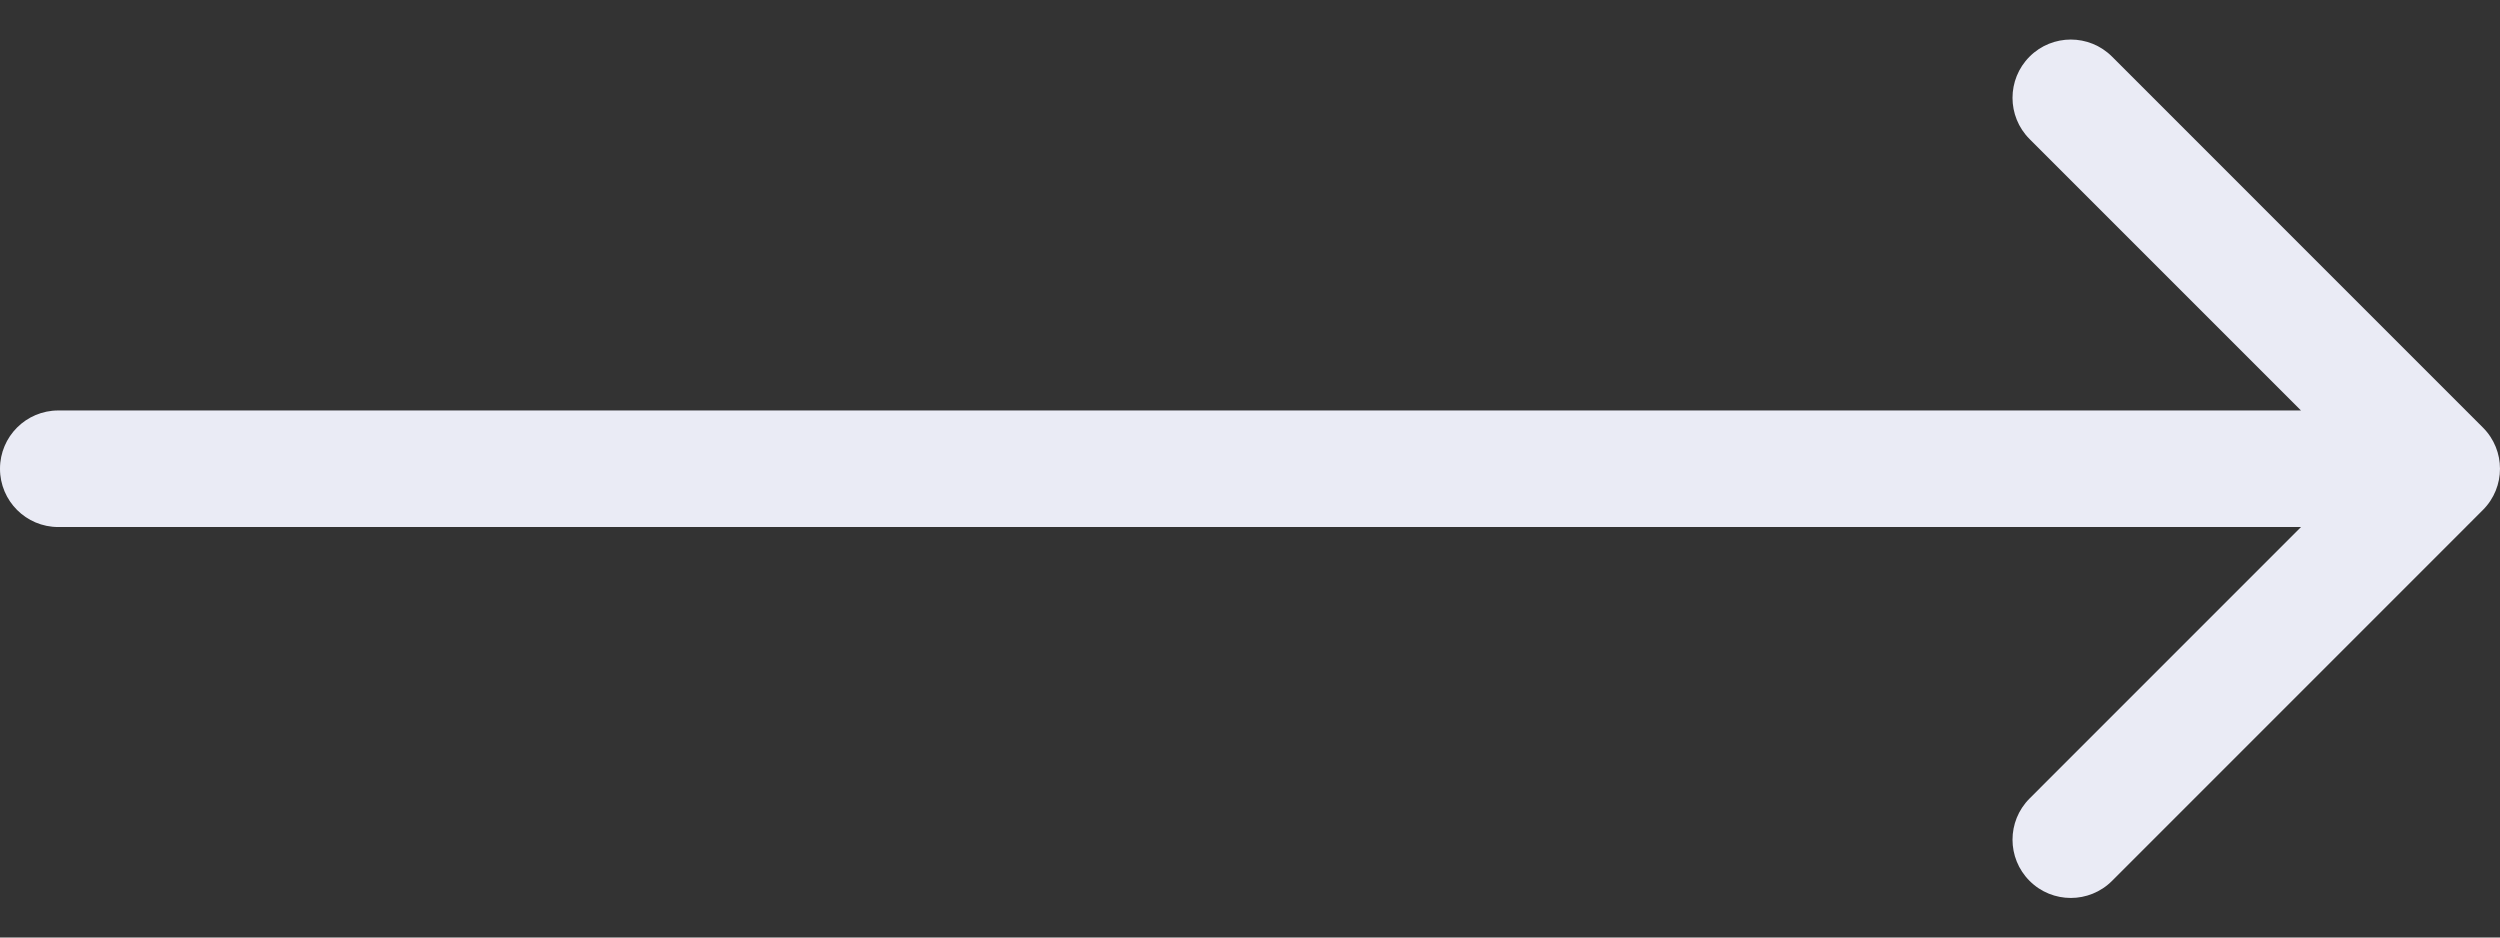 <svg width="48" height="18" viewBox="0 0 48 18" fill="none" xmlns="http://www.w3.org/2000/svg">
<rect x="0" y="0" width="48" height="18" fill="#333333" stroke="none"/>
<path d="M1.119 7.881C0.501 7.881 1.52841e-05 8.382 1.52588e-05 9C1.52334e-05 9.618 0.501 10.119 1.119 10.119V7.881ZM47.672 9.791C48.109 9.354 48.109 8.646 47.672 8.209L40.551 1.087C40.114 0.65 39.405 0.65 38.968 1.087C38.531 1.524 38.531 2.233 38.968 2.67L45.298 9L38.968 15.331C38.531 15.768 38.531 16.476 38.968 16.913C39.405 17.35 40.114 17.35 40.551 16.913L47.672 9.791ZM1.119 10.119H46.881V7.881H1.119V10.119Z" fill="#EAEBF5"/>
</svg>
